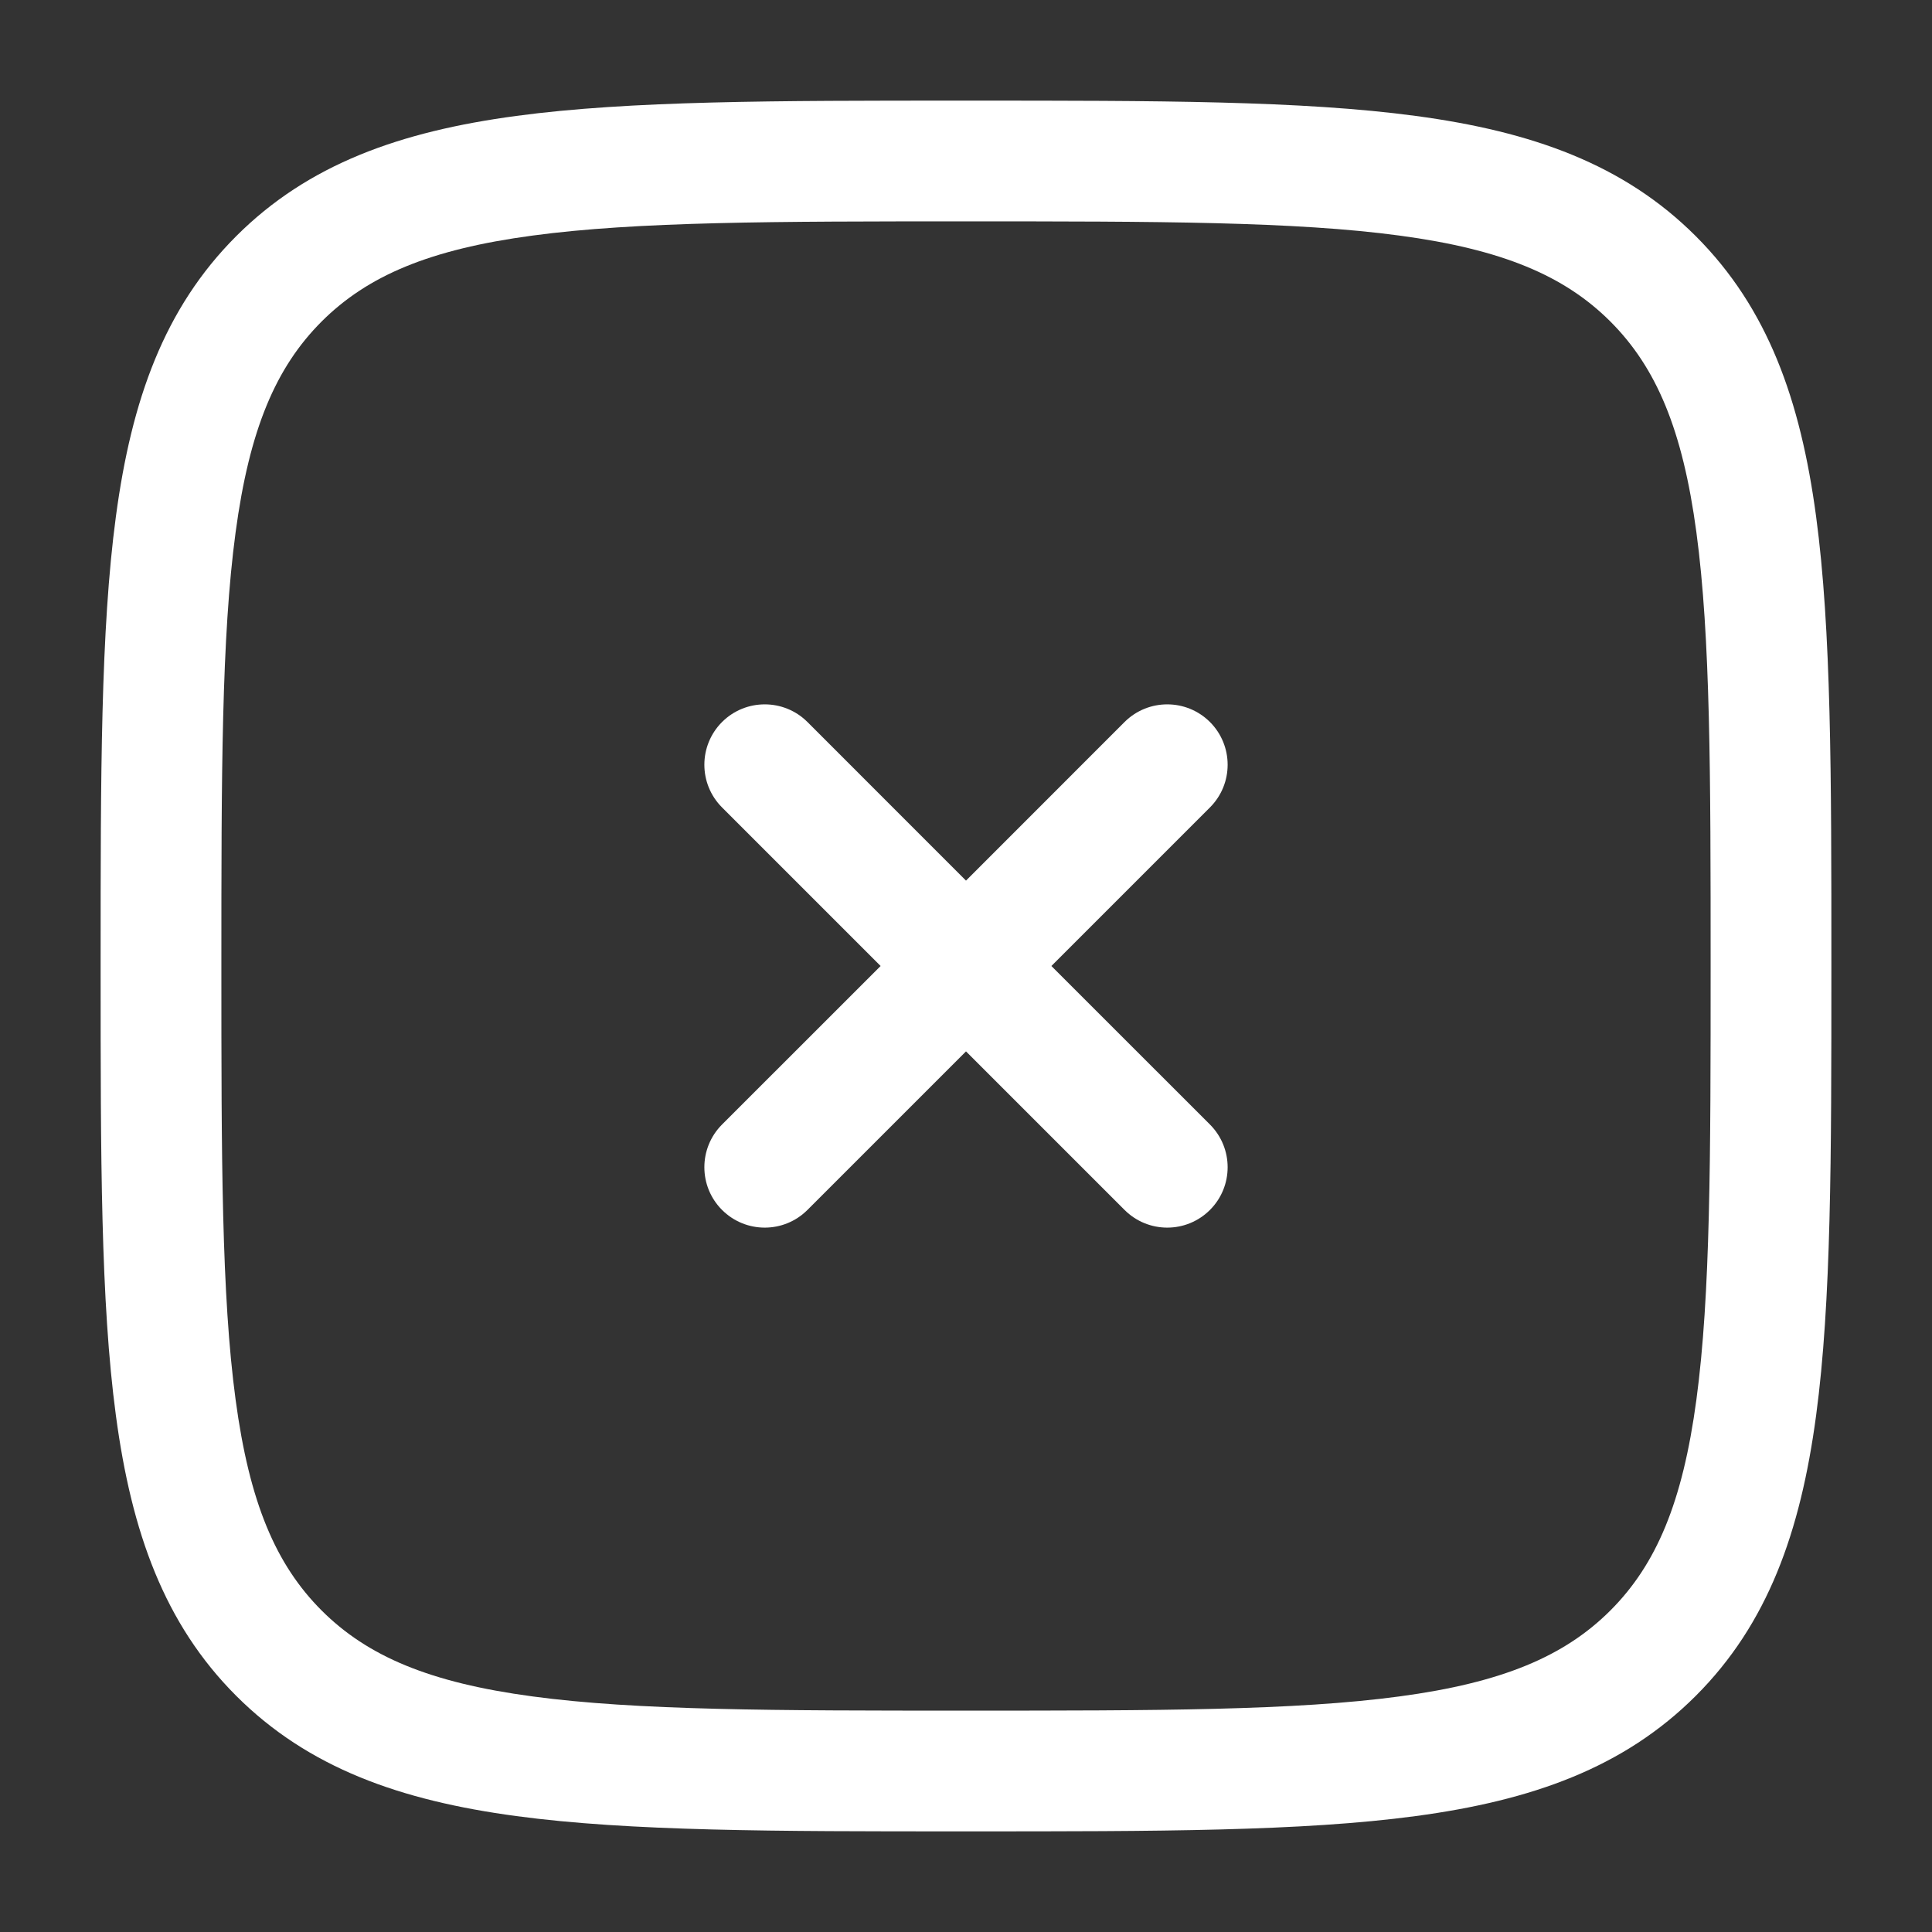 <svg width="36" height="36" viewBox="0 0 36 36" fill="none" xmlns="http://www.w3.org/2000/svg">
<rect x="0" y="0" width="36" height="36" fill="#333333" stroke="none"/>
<path d="M15.046 13.454C14.606 13.015 13.894 13.015 13.454 13.454C13.015 13.894 13.015 14.606 13.454 15.045L16.409 18L13.454 20.954C13.015 21.394 13.015 22.106 13.454 22.545C13.894 22.985 14.606 22.985 15.046 22.545L18 19.591L20.954 22.545C21.394 22.985 22.106 22.985 22.546 22.545C22.985 22.106 22.985 21.394 22.546 20.954L19.591 18L22.546 15.045C22.985 14.606 22.985 13.894 22.546 13.454C22.106 13.015 21.394 13.015 20.954 13.454L18 16.409L15.046 13.454Z" fill="white"/>
<path fill-rule="evenodd" clip-rule="evenodd" d="M18.086 1.875H17.914C14.451 1.875 11.738 1.875 9.621 2.16C7.453 2.451 5.743 3.059 4.401 4.401C3.059 5.743 2.451 7.453 2.16 9.621C1.875 11.738 1.875 14.451 1.875 17.914V18.086C1.875 21.549 1.875 24.262 2.16 26.379C2.451 28.547 3.059 30.257 4.401 31.599C5.743 32.941 7.453 33.549 9.621 33.84C11.738 34.125 14.451 34.125 17.914 34.125H18.086C21.549 34.125 24.262 34.125 26.379 33.84C28.547 33.549 30.257 32.941 31.599 31.599C32.941 30.257 33.549 28.547 33.84 26.379C34.125 24.262 34.125 21.549 34.125 18.086V17.914C34.125 14.451 34.125 11.738 33.84 9.621C33.549 7.453 32.941 5.743 31.599 4.401C30.257 3.059 28.547 2.451 26.379 2.16C24.262 1.875 21.549 1.875 18.086 1.875ZM5.992 5.992C6.847 5.138 8.003 4.647 9.92 4.39C11.87 4.127 14.433 4.125 18 4.125C21.567 4.125 24.13 4.127 26.08 4.39C27.997 4.647 29.153 5.138 30.008 5.992C30.862 6.847 31.353 8.003 31.61 9.92C31.873 11.87 31.875 14.433 31.875 18C31.875 21.567 31.873 24.13 31.61 26.08C31.353 27.997 30.862 29.153 30.008 30.008C29.153 30.862 27.997 31.353 26.08 31.61C24.13 31.873 21.567 31.875 18 31.875C14.433 31.875 11.87 31.873 9.92 31.61C8.003 31.353 6.847 30.862 5.992 30.008C5.138 29.153 4.647 27.997 4.39 26.08C4.127 24.13 4.125 21.567 4.125 18C4.125 14.433 4.127 11.87 4.39 9.92C4.647 8.003 5.138 6.847 5.992 5.992Z" fill="white"/>
</svg>
